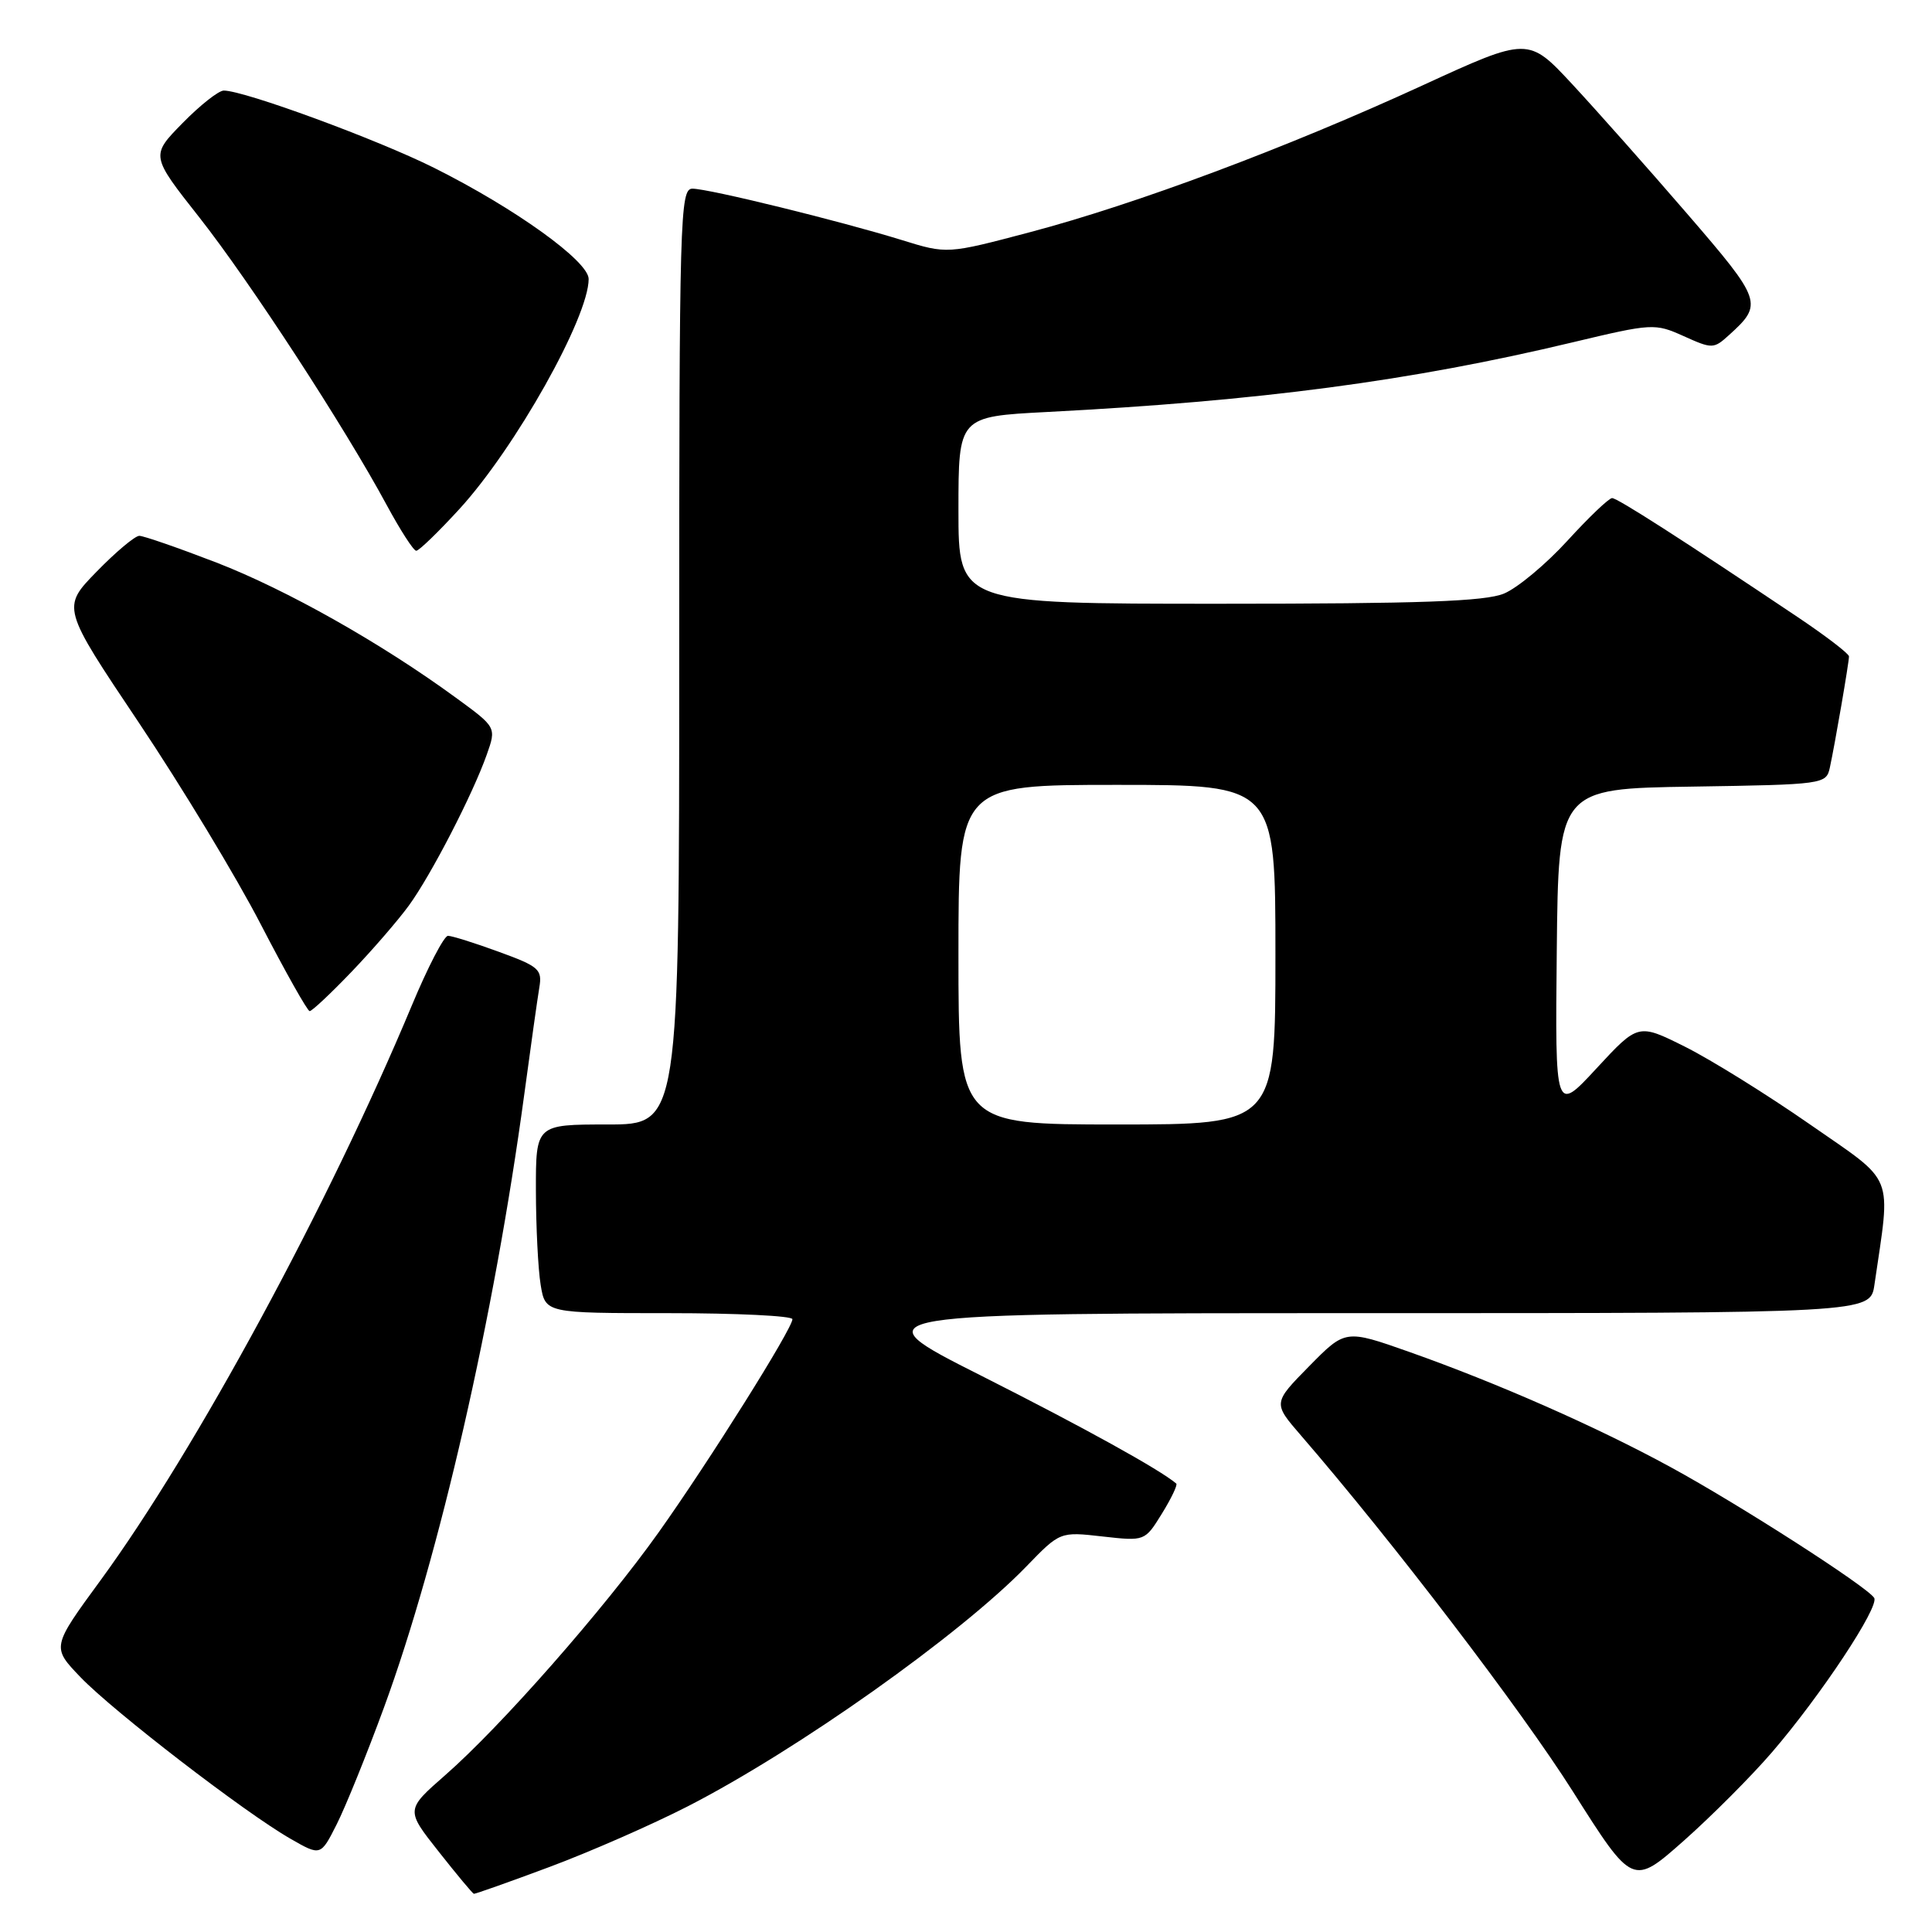 <?xml version="1.0" encoding="UTF-8" standalone="no"?>
<!DOCTYPE svg PUBLIC "-//W3C//DTD SVG 1.1//EN" "http://www.w3.org/Graphics/SVG/1.1/DTD/svg11.dtd" >
<svg xmlns="http://www.w3.org/2000/svg" xmlns:xlink="http://www.w3.org/1999/xlink" version="1.1" viewBox="0 0 256 256">
 <g >
 <path fill="currentColor"
d=" M 72.79 247.39 C 78.13 245.40 86.39 241.78 91.15 239.34 C 105.67 231.89 127.21 216.63 135.98 207.58 C 140.46 202.95 140.46 202.95 146.08 203.59 C 151.70 204.22 151.70 204.22 153.96 200.56 C 155.21 198.54 156.06 196.75 155.86 196.58 C 153.73 194.75 143.55 189.12 130.04 182.30 C 113.57 174.00 113.57 174.00 180.70 174.00 C 247.82 174.00 247.82 174.00 248.37 170.25 C 250.56 155.21 251.26 156.94 239.83 148.99 C 234.15 145.04 226.70 140.41 223.28 138.70 C 217.07 135.60 217.07 135.60 211.56 141.55 C 206.06 147.50 206.06 147.50 206.28 126.00 C 206.50 104.50 206.50 104.50 224.24 104.23 C 241.66 103.96 241.98 103.91 242.46 101.73 C 243.12 98.71 245.00 87.79 245.00 86.98 C 245.00 86.62 241.96 84.29 238.25 81.80 C 222.84 71.47 214.32 66.00 213.61 66.00 C 213.19 66.00 210.53 68.54 207.69 71.65 C 204.85 74.76 201.07 77.91 199.29 78.65 C 196.79 79.69 188.26 80.00 161.53 80.00 C 127.00 80.00 127.00 80.00 127.00 67.60 C 127.00 55.20 127.00 55.20 138.75 54.59 C 166.96 53.13 186.91 50.49 208.34 45.37 C 218.95 42.84 219.27 42.82 223.10 44.54 C 226.87 46.24 227.08 46.24 229.09 44.41 C 233.65 40.29 233.51 39.86 223.59 28.36 C 218.44 22.39 211.58 14.66 208.36 11.19 C 202.50 4.88 202.50 4.88 188.44 11.34 C 170.51 19.58 150.53 27.05 136.50 30.76 C 125.50 33.67 125.50 33.67 119.50 31.81 C 111.35 29.29 93.91 25.00 91.75 25.00 C 90.10 25.00 90.00 28.62 90.00 87.00 C 90.00 149.00 90.00 149.00 80.50 149.00 C 71.00 149.00 71.00 149.00 71.01 157.75 C 71.02 162.56 71.30 168.19 71.64 170.25 C 72.26 174.00 72.26 174.00 88.63 174.00 C 97.63 174.00 105.00 174.36 105.00 174.80 C 105.00 176.05 93.97 193.63 87.27 203.05 C 80.06 213.19 66.34 228.80 58.99 235.22 C 53.75 239.81 53.75 239.81 58.13 245.35 C 60.53 248.40 62.63 250.91 62.79 250.94 C 62.96 250.97 67.46 249.38 72.79 247.39 Z  M 234.80 232.18 C 241.27 224.66 249.05 212.90 248.34 211.73 C 247.43 210.26 230.45 199.35 221.38 194.41 C 211.58 189.06 198.40 183.26 186.72 179.13 C 178.27 176.15 178.27 176.15 173.47 181.03 C 168.67 185.91 168.67 185.91 172.38 190.20 C 184.51 204.23 201.58 226.57 208.42 237.39 C 216.34 249.90 216.34 249.90 223.13 243.89 C 226.86 240.58 232.11 235.31 234.80 232.18 Z  M 50.88 226.25 C 58.21 206.26 65.48 174.49 69.47 145.00 C 70.32 138.68 71.22 132.31 71.46 130.87 C 71.87 128.45 71.43 128.06 66.10 126.12 C 62.91 124.95 59.87 124.00 59.36 124.00 C 58.84 124.00 56.68 128.16 54.56 133.25 C 43.53 159.66 25.96 192.10 13.35 209.36 C 6.84 218.25 6.84 218.25 10.67 222.24 C 15.02 226.77 32.49 240.22 38.50 243.65 C 42.49 245.94 42.49 245.94 44.62 241.72 C 45.79 239.40 48.61 232.44 50.88 226.25 Z  M 46.60 128.75 C 49.37 125.86 52.77 121.92 54.17 120.00 C 57.13 115.94 62.65 105.23 64.50 99.99 C 65.78 96.37 65.78 96.37 60.39 92.44 C 50.49 85.20 37.98 78.15 28.70 74.55 C 23.64 72.60 19.03 71.00 18.46 71.00 C 17.89 71.00 15.34 73.14 12.80 75.75 C 8.17 80.50 8.17 80.50 18.42 95.79 C 24.05 104.20 31.33 116.23 34.58 122.53 C 37.84 128.82 40.74 133.97 41.03 133.98 C 41.33 133.99 43.83 131.64 46.60 128.75 Z  M 60.91 67.41 C 68.30 59.32 78.00 42.05 78.00 36.97 C 78.00 34.61 68.26 27.61 57.50 22.23 C 49.97 18.47 32.37 12.00 29.65 12.00 C 28.97 12.00 26.51 13.94 24.19 16.31 C 19.96 20.62 19.96 20.62 26.40 28.79 C 33.13 37.34 45.69 56.62 51.25 66.94 C 53.04 70.25 54.79 72.97 55.15 72.98 C 55.51 72.99 58.10 70.48 60.91 67.41 Z  M 127.00 126.50 C 127.00 104.00 127.00 104.00 148.00 104.00 C 169.00 104.00 169.00 104.00 169.00 126.50 C 169.00 149.00 169.00 149.00 148.00 149.00 C 127.00 149.00 127.00 149.00 127.00 126.50 Z "/>
</g>
</svg>